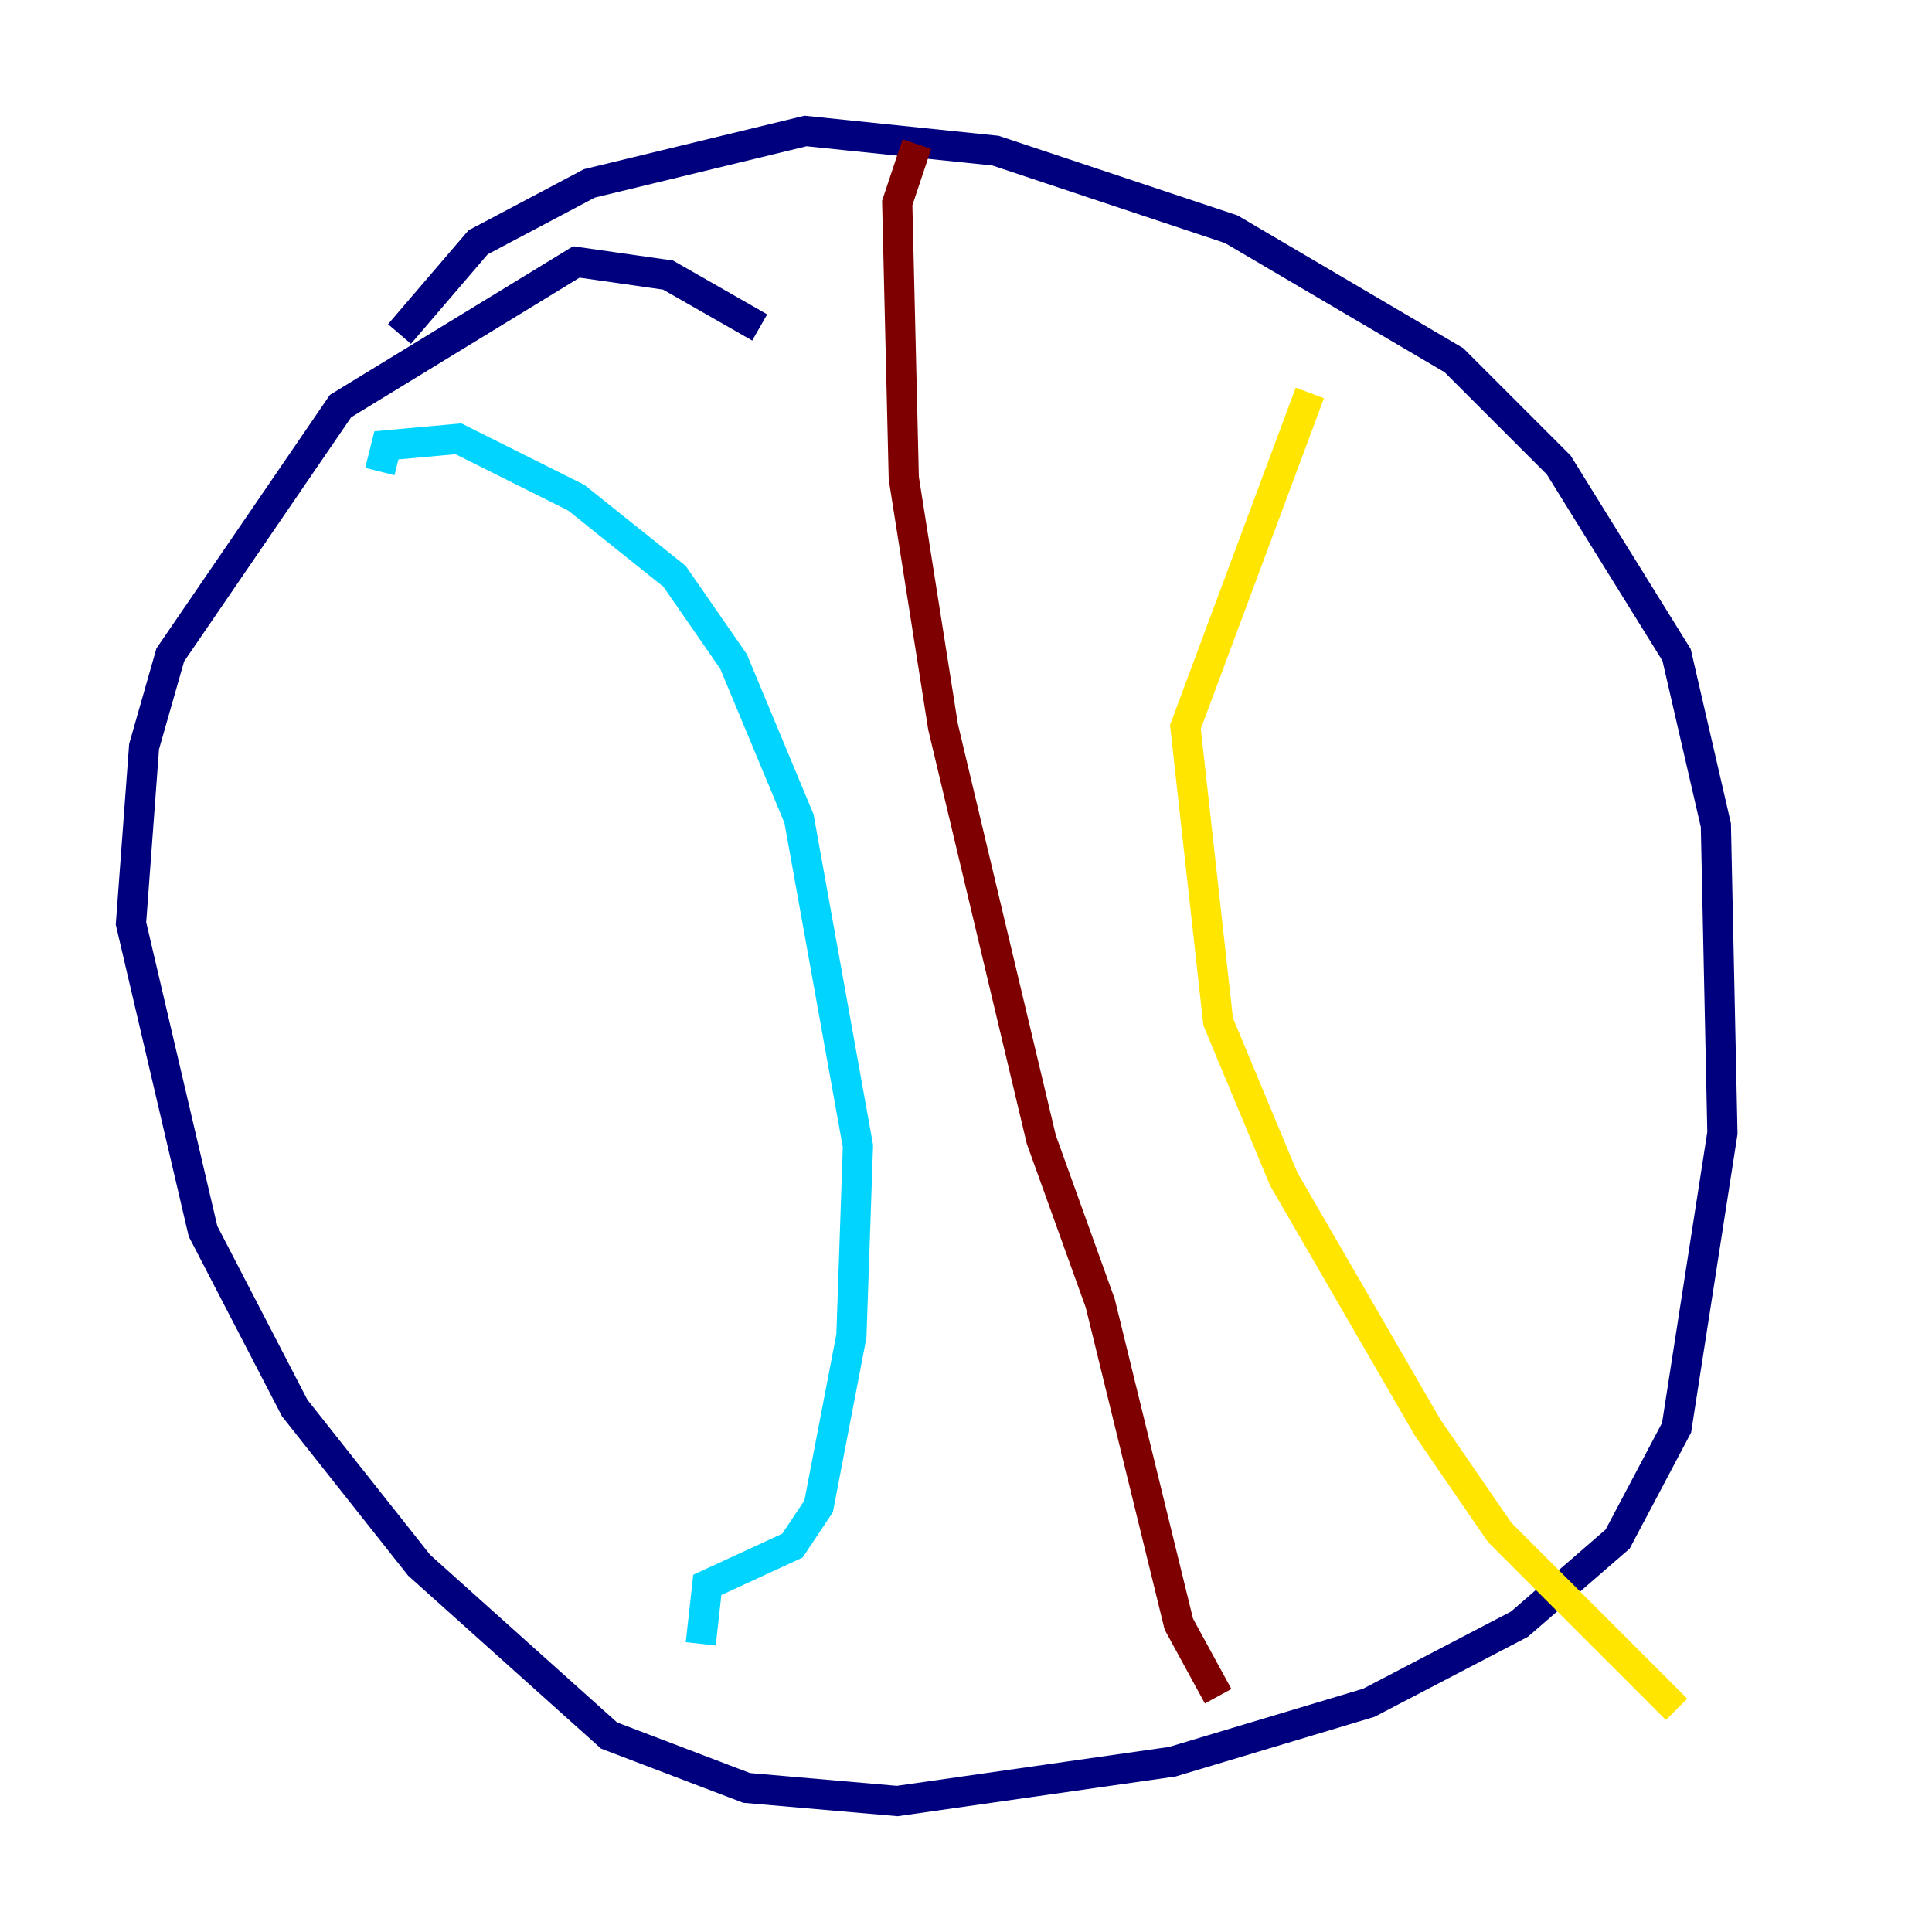 <?xml version="1.0" encoding="utf-8" ?>
<svg baseProfile="tiny" height="128" version="1.2" viewBox="0,0,128,128" width="128" xmlns="http://www.w3.org/2000/svg" xmlns:ev="http://www.w3.org/2001/xml-events" xmlns:xlink="http://www.w3.org/1999/xlink"><defs /><polyline fill="none" points="50.332,21.695 44.258,18.224 38.183,17.356 22.563,26.902 11.281,43.39 9.546,49.464 8.678,61.18 13.451,81.573 19.525,93.288 27.77,103.702 40.352,114.983 49.464,118.454 59.444,119.322 77.668,116.719 90.685,112.814 100.664,107.607 107.173,101.966 111.078,94.59 114.115,75.064 113.681,54.671 111.078,43.39 103.268,30.807 96.325,23.864 81.573,15.186 65.953,9.98 53.37,8.678 39.051,12.149 31.675,16.054 26.468,22.129" stroke="#00007f" stroke-width="2" /><polyline fill="none" points="25.166,31.241 25.6,29.505 30.373,29.071 38.183,32.976 44.691,38.183 48.597,43.824 52.936,54.237 56.841,75.932 56.407,88.515 54.237,99.797 52.502,102.4 46.861,105.003 46.427,108.909" stroke="#00d4ff" stroke-width="2" /><polyline fill="none" points="111.078,113.248 99.363,101.532 94.59,94.59 85.044,78.102 80.705,67.688 78.536,48.163 86.78,26.034" stroke="#ffe500" stroke-width="2" /><polyline fill="none" points="60.746,9.546 59.444,13.451 59.878,31.675 62.481,48.163 68.99,75.498 72.895,86.346 78.102,107.607 80.705,112.38" stroke="#7f0000" stroke-width="2" /></svg>